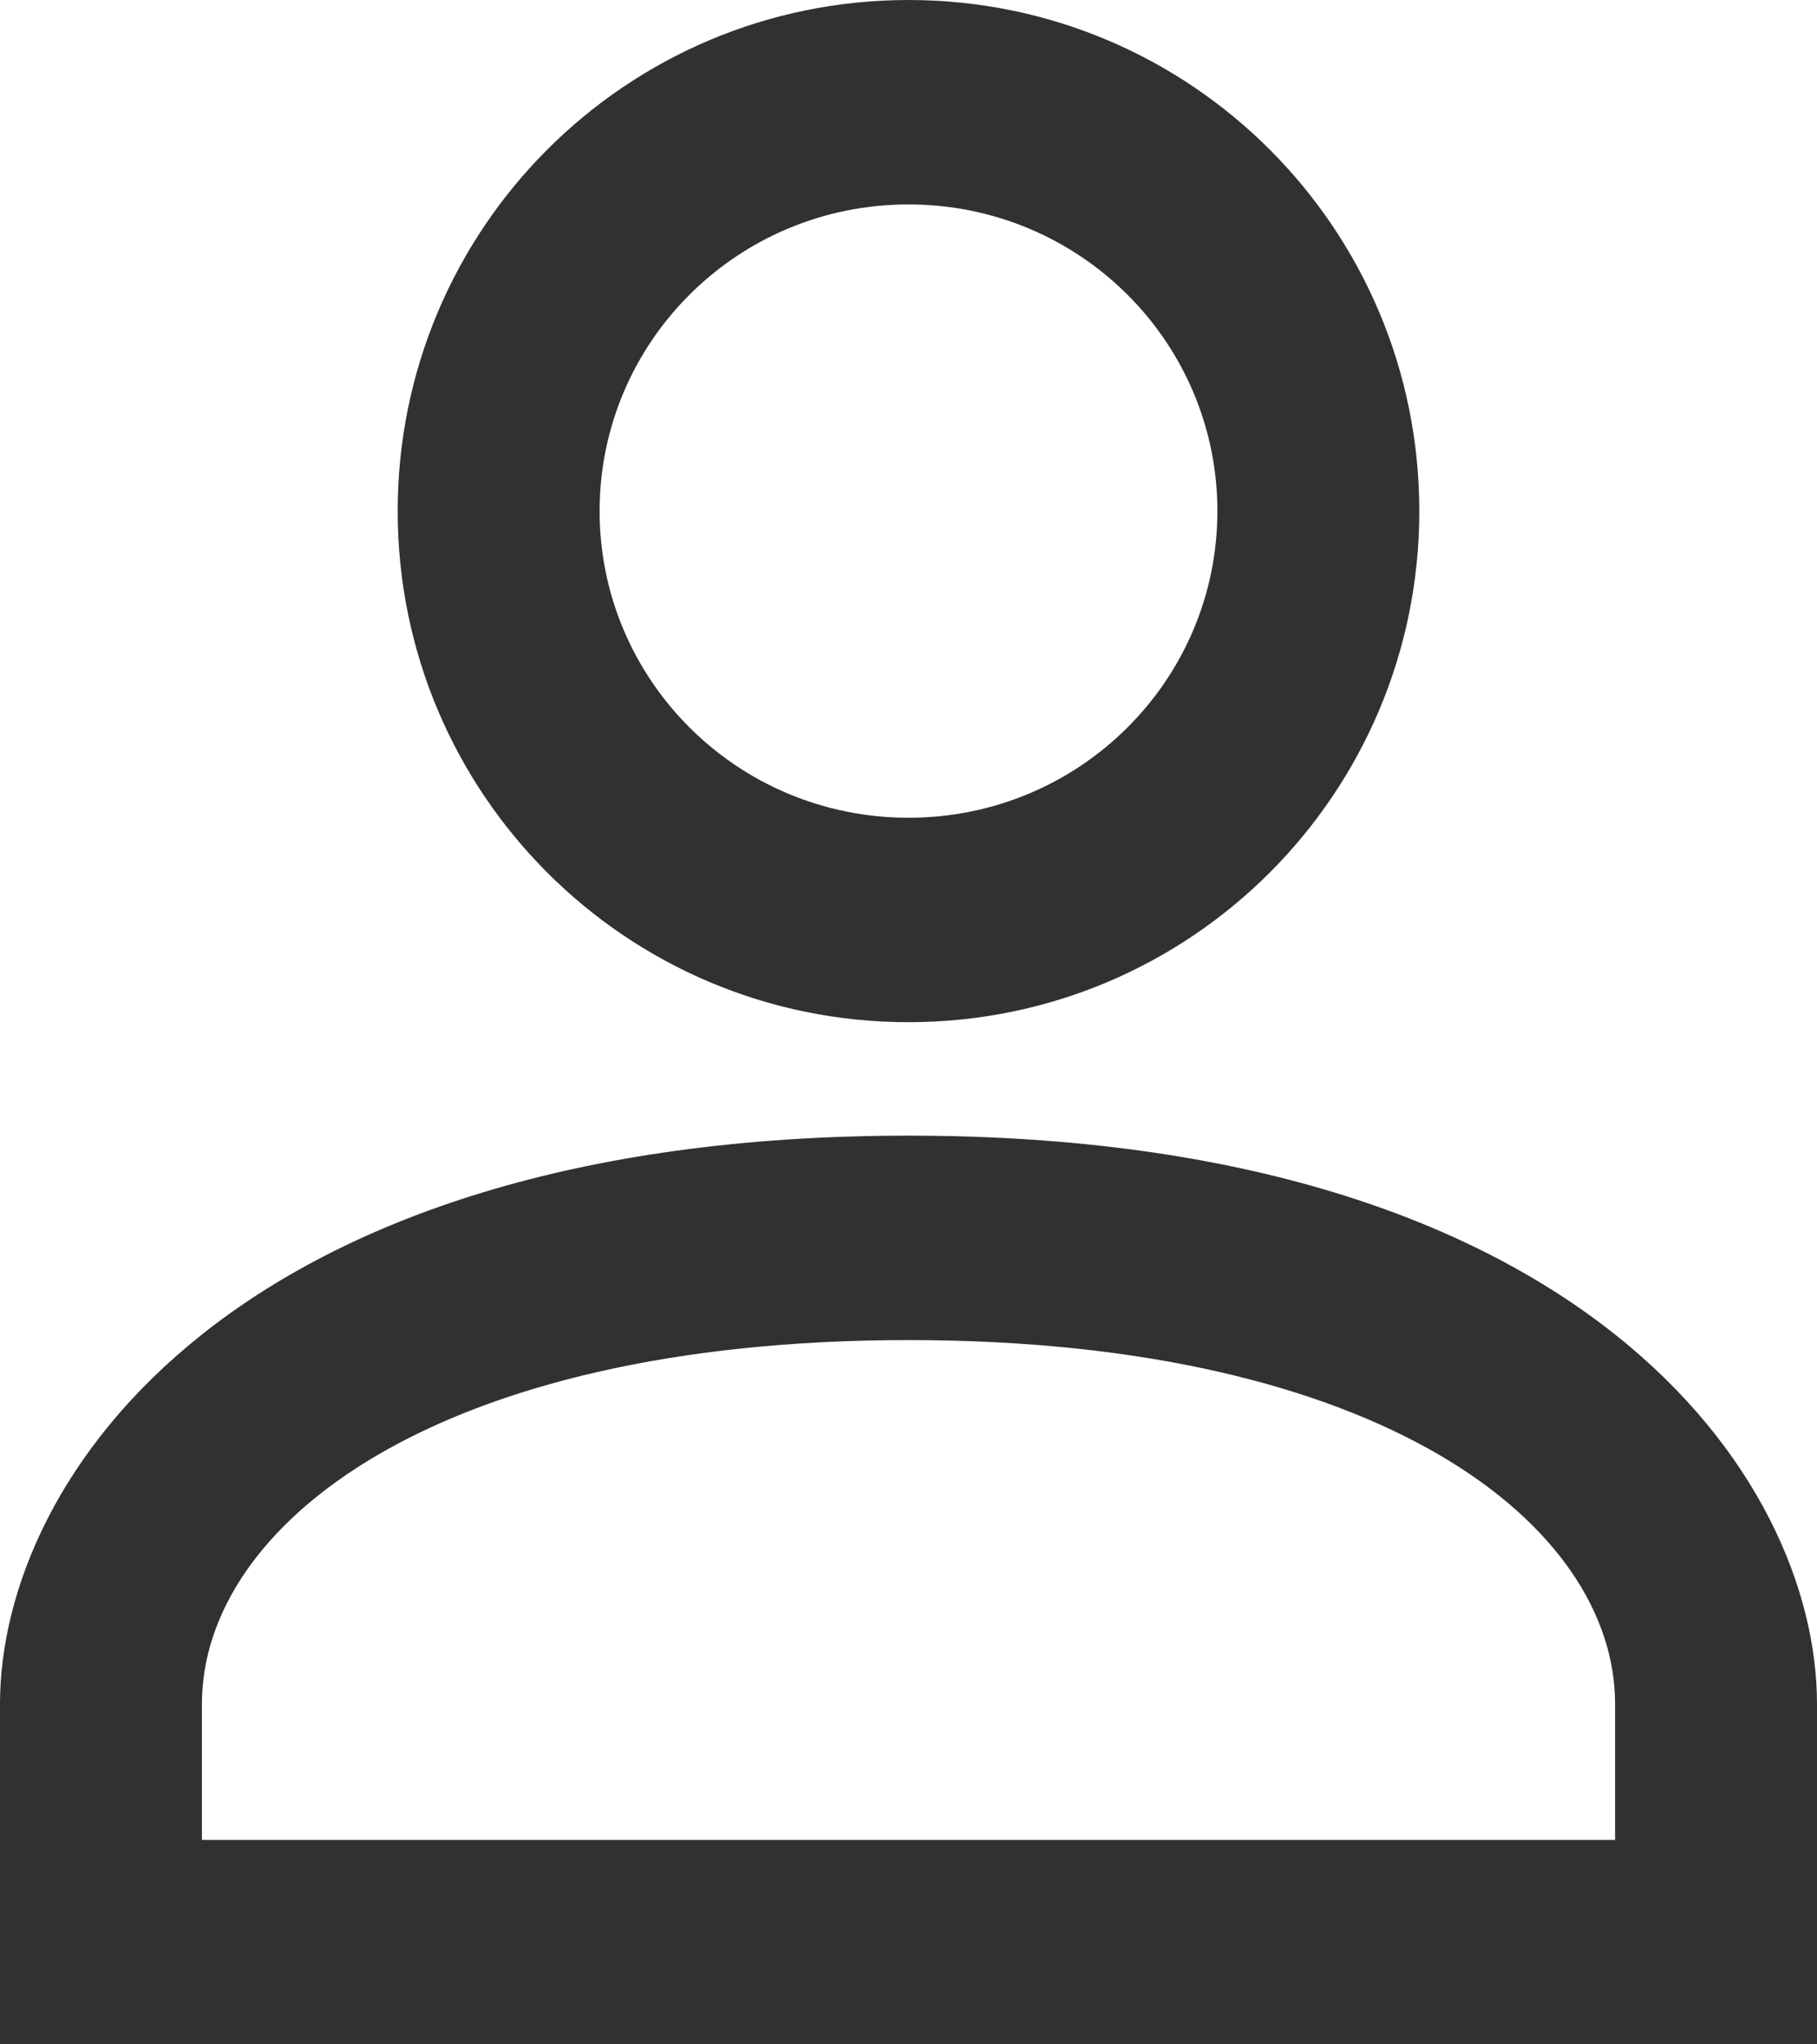<svg width="32" height="36" viewBox="0 0 32 36" fill="none" xmlns="http://www.w3.org/2000/svg">
<path d="M16 14.4C19.022 14.4 21.44 11.97 21.44 9C21.44 6.03 19.022 3.6 16 3.6C12.978 3.6 10.56 6.03 10.56 9C10.56 11.97 12.978 14.4 16 14.4ZM16 18C11.022 18 7.004 13.968 7.004 9C7.004 4.032 11.022 0 16 0C20.978 0 24.996 4.032 24.996 9C24.996 13.968 20.978 18 16 18ZM3.556 32.4H28.444V30.006C28.444 26.856 24.338 23.598 16 23.598C7.662 23.598 3.556 26.856 3.556 30.006V32.4ZM16 19.998C27.84 19.998 32 25.992 32 30.006V36H0V30.006C0 25.992 4.16 19.998 16 19.998Z" fill="#333030"/>
</svg>
